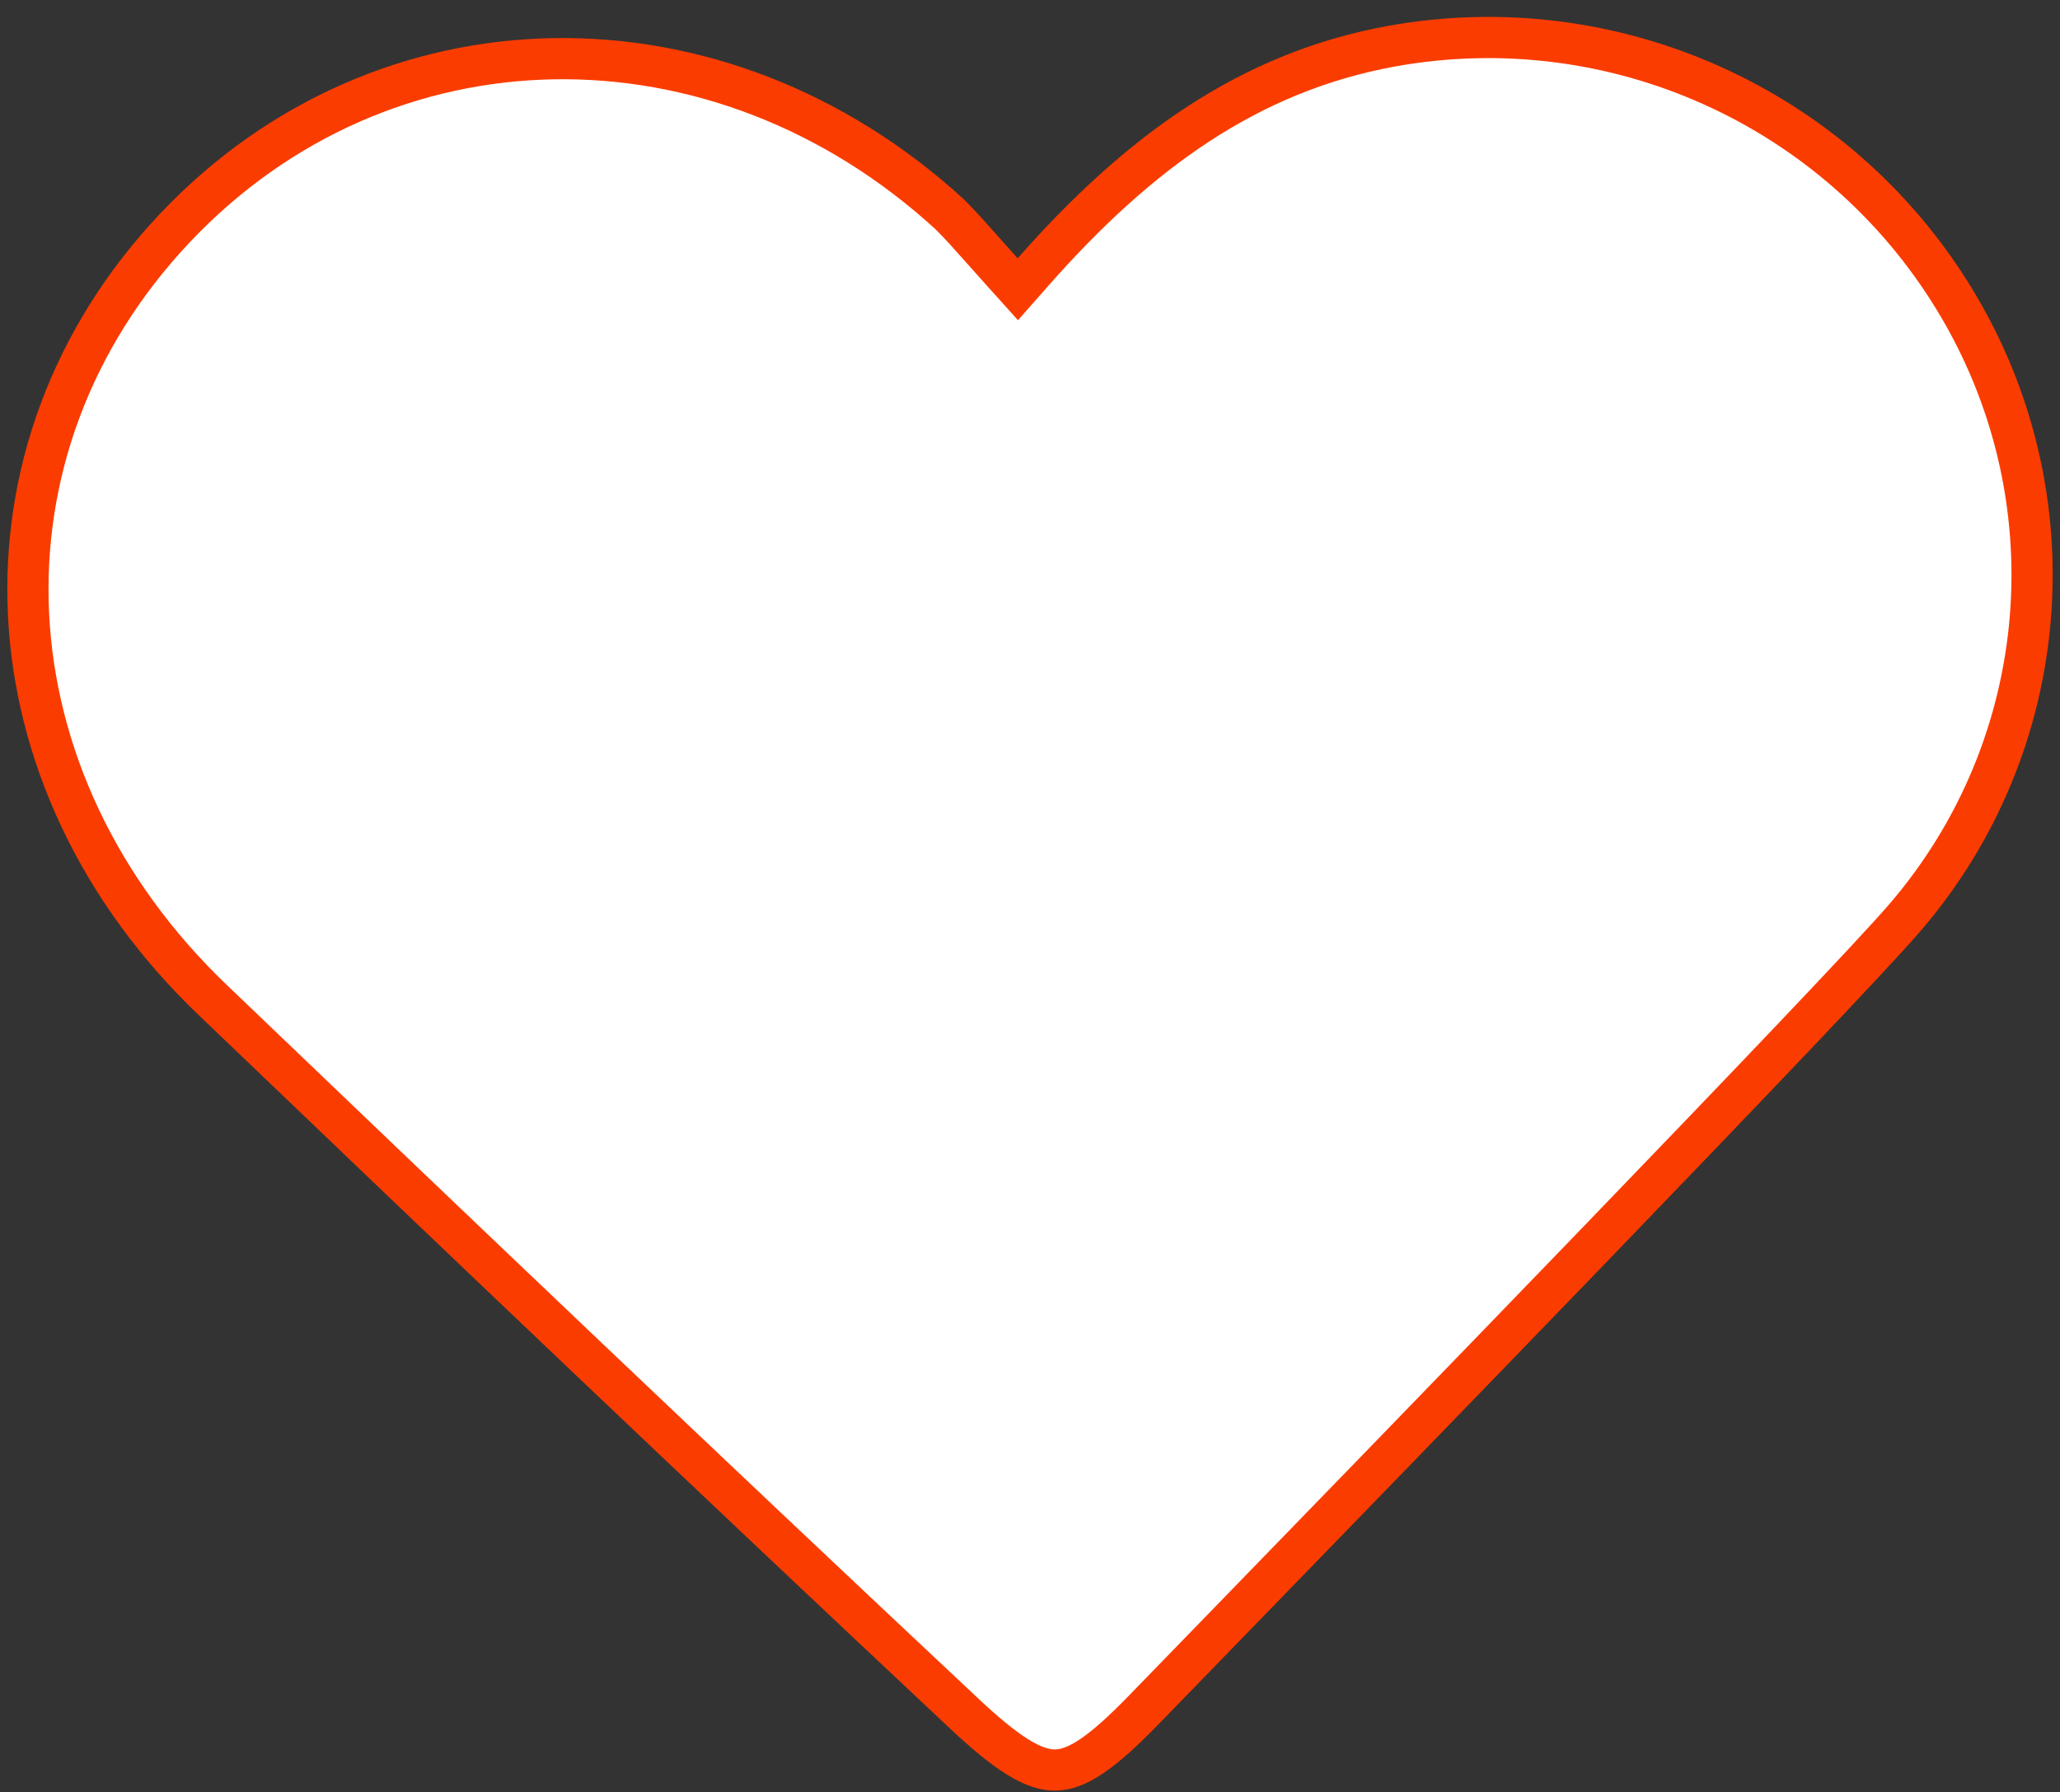 <svg width="100" height="87" viewBox="0 0 100 87" fill="none" xmlns="http://www.w3.org/2000/svg">
<rect x="0" y="0" width="100" height="87" fill="#333333" stroke="none"/>
<path d="M46.685 83.079L46.683 83.076C34.525 71.675 22.43 60.147 10.396 48.616L10.393 48.614C-0.958 37.812 -1.639 21.806 8.478 11.083C18.597 0.358 34.846 0.075 46.126 10.426C46.633 10.935 47.106 11.466 47.739 12.179C48.01 12.484 48.312 12.823 48.658 13.208L49.409 14.043L50.151 13.201C55.236 7.434 60.595 3.512 67.539 2.244C78.286 0.302 89.154 5.159 94.862 14.51L94.862 14.51C100.685 24.034 99.714 36.161 92.438 44.588C89.018 48.53 67.593 70.587 57.706 80.766C56.908 81.588 56.185 82.332 55.552 82.983L55.552 82.983C54.525 84.042 53.701 84.788 52.982 85.271C52.274 85.746 51.726 85.925 51.236 85.933C50.745 85.941 50.179 85.778 49.43 85.318C48.672 84.852 47.79 84.122 46.685 83.079Z" fill="white" stroke="#FB3C00" stroke-width="2"/>
</svg>
